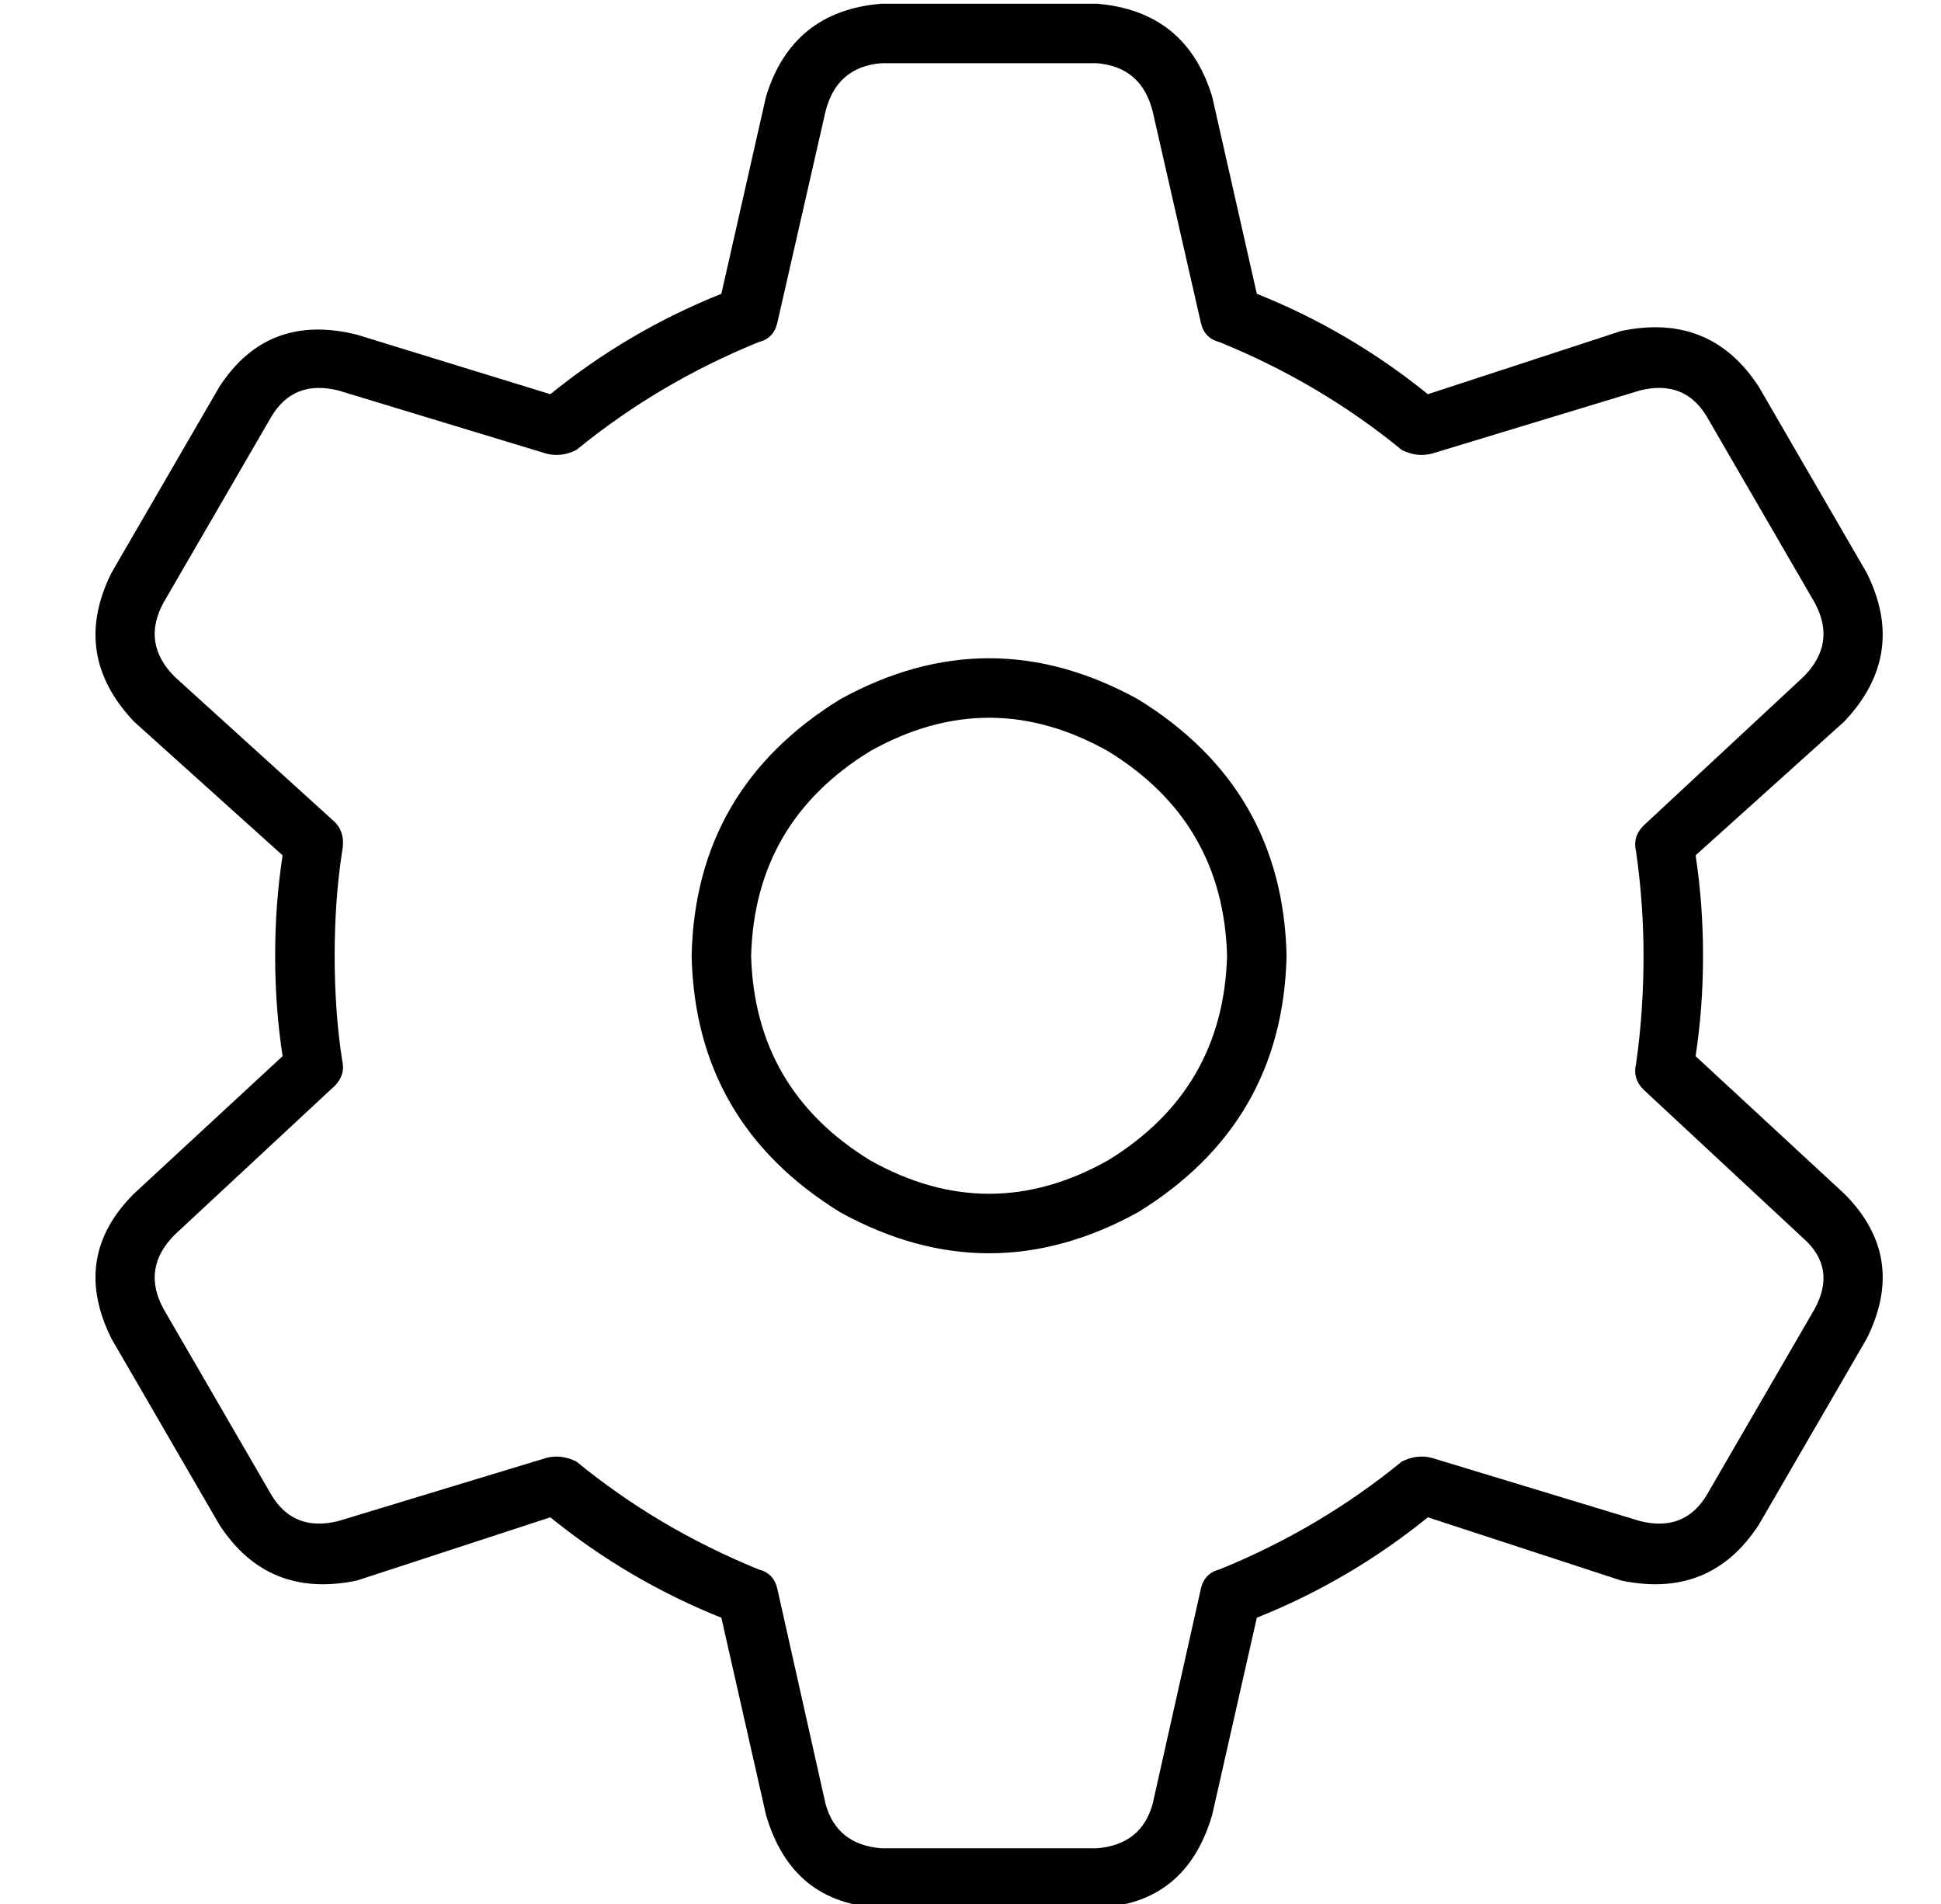 <?xml version="1.0" standalone="no"?>
<!DOCTYPE svg PUBLIC "-//W3C//DTD SVG 1.1//EN" "http://www.w3.org/Graphics/SVG/1.1/DTD/svg11.dtd" >
<svg xmlns="http://www.w3.org/2000/svg" xmlns:xlink="http://www.w3.org/1999/xlink" version="1.1" viewBox="-10 -40 522 512">
   <path fill="currentColor"
d="M212 -10q3 -12 15 -13h58v0q12 1 15 13l13 57v0q1 4 5 5q27 11 49 29q4 2 8 1l56 -17v0q12 -3 18 7l29 50v0q6 11 -3 20l-43 40v0q-3 3 -2 7q2 14 2 28q0 15 -2 29q-1 4 2 7l43 40v0q9 8 3 19l-29 50v0q-6 10 -18 7l-56 -17v0q-4 -1 -8 1q-22 18 -49 29q-4 1 -5 5l-13 58
v0q-3 11 -15 12h-58v0q-12 -1 -15 -12l-13 -58v0q-1 -4 -5 -5q-27 -11 -49 -29q-4 -2 -8 -1l-56 17v0q-12 3 -18 -7l-29 -50v0q-6 -11 3 -20l43 -40v0q3 -3 2 -7q-2 -13 -2 -28t2 -28q1 -5 -2 -8l-43 -39v0q-9 -9 -3 -20l29 -50v0q6 -10 18 -7l3 -8v0l-3 8v0l56 17v0
q4 1 8 -1q22 -18 49 -29q4 -1 5 -5l13 -57v0zM227 -39q-24 2 -31 25l-12 53v0q-25 10 -46 27l-52 -16v0q-24 -6 -37 14l-29 50v0q-11 22 6 40l40 36v0q-2 13 -2 27t2 27l-40 37v0l5 5v0l-5 -5v0q-17 17 -6 39l29 50v0q13 20 37 15l52 -17v0q21 17 46 27l12 53v0q7 24 31 25
h58v0q24 -1 31 -25l12 -53v0q25 -10 46 -27l52 17v0q24 5 37 -15l29 -50v0q11 -22 -6 -39l-40 -37v0q2 -13 2 -27t-2 -27l40 -36v0q17 -18 6 -40l-29 -50v0q-13 -20 -37 -15l-52 17v0q-21 -17 -46 -27l-12 -53v0q-7 -23 -31 -25h-58v0zM192 217q1 -36 32 -55q32 -18 64 0
q31 19 32 55q-1 36 -32 55q-32 18 -64 0q-31 -19 -32 -55v0zM336 217q-1 -45 -40 -69q-40 -22 -80 0q-39 24 -40 69q1 45 40 69q40 22 80 0q39 -24 40 -69v0z" />
</svg>

